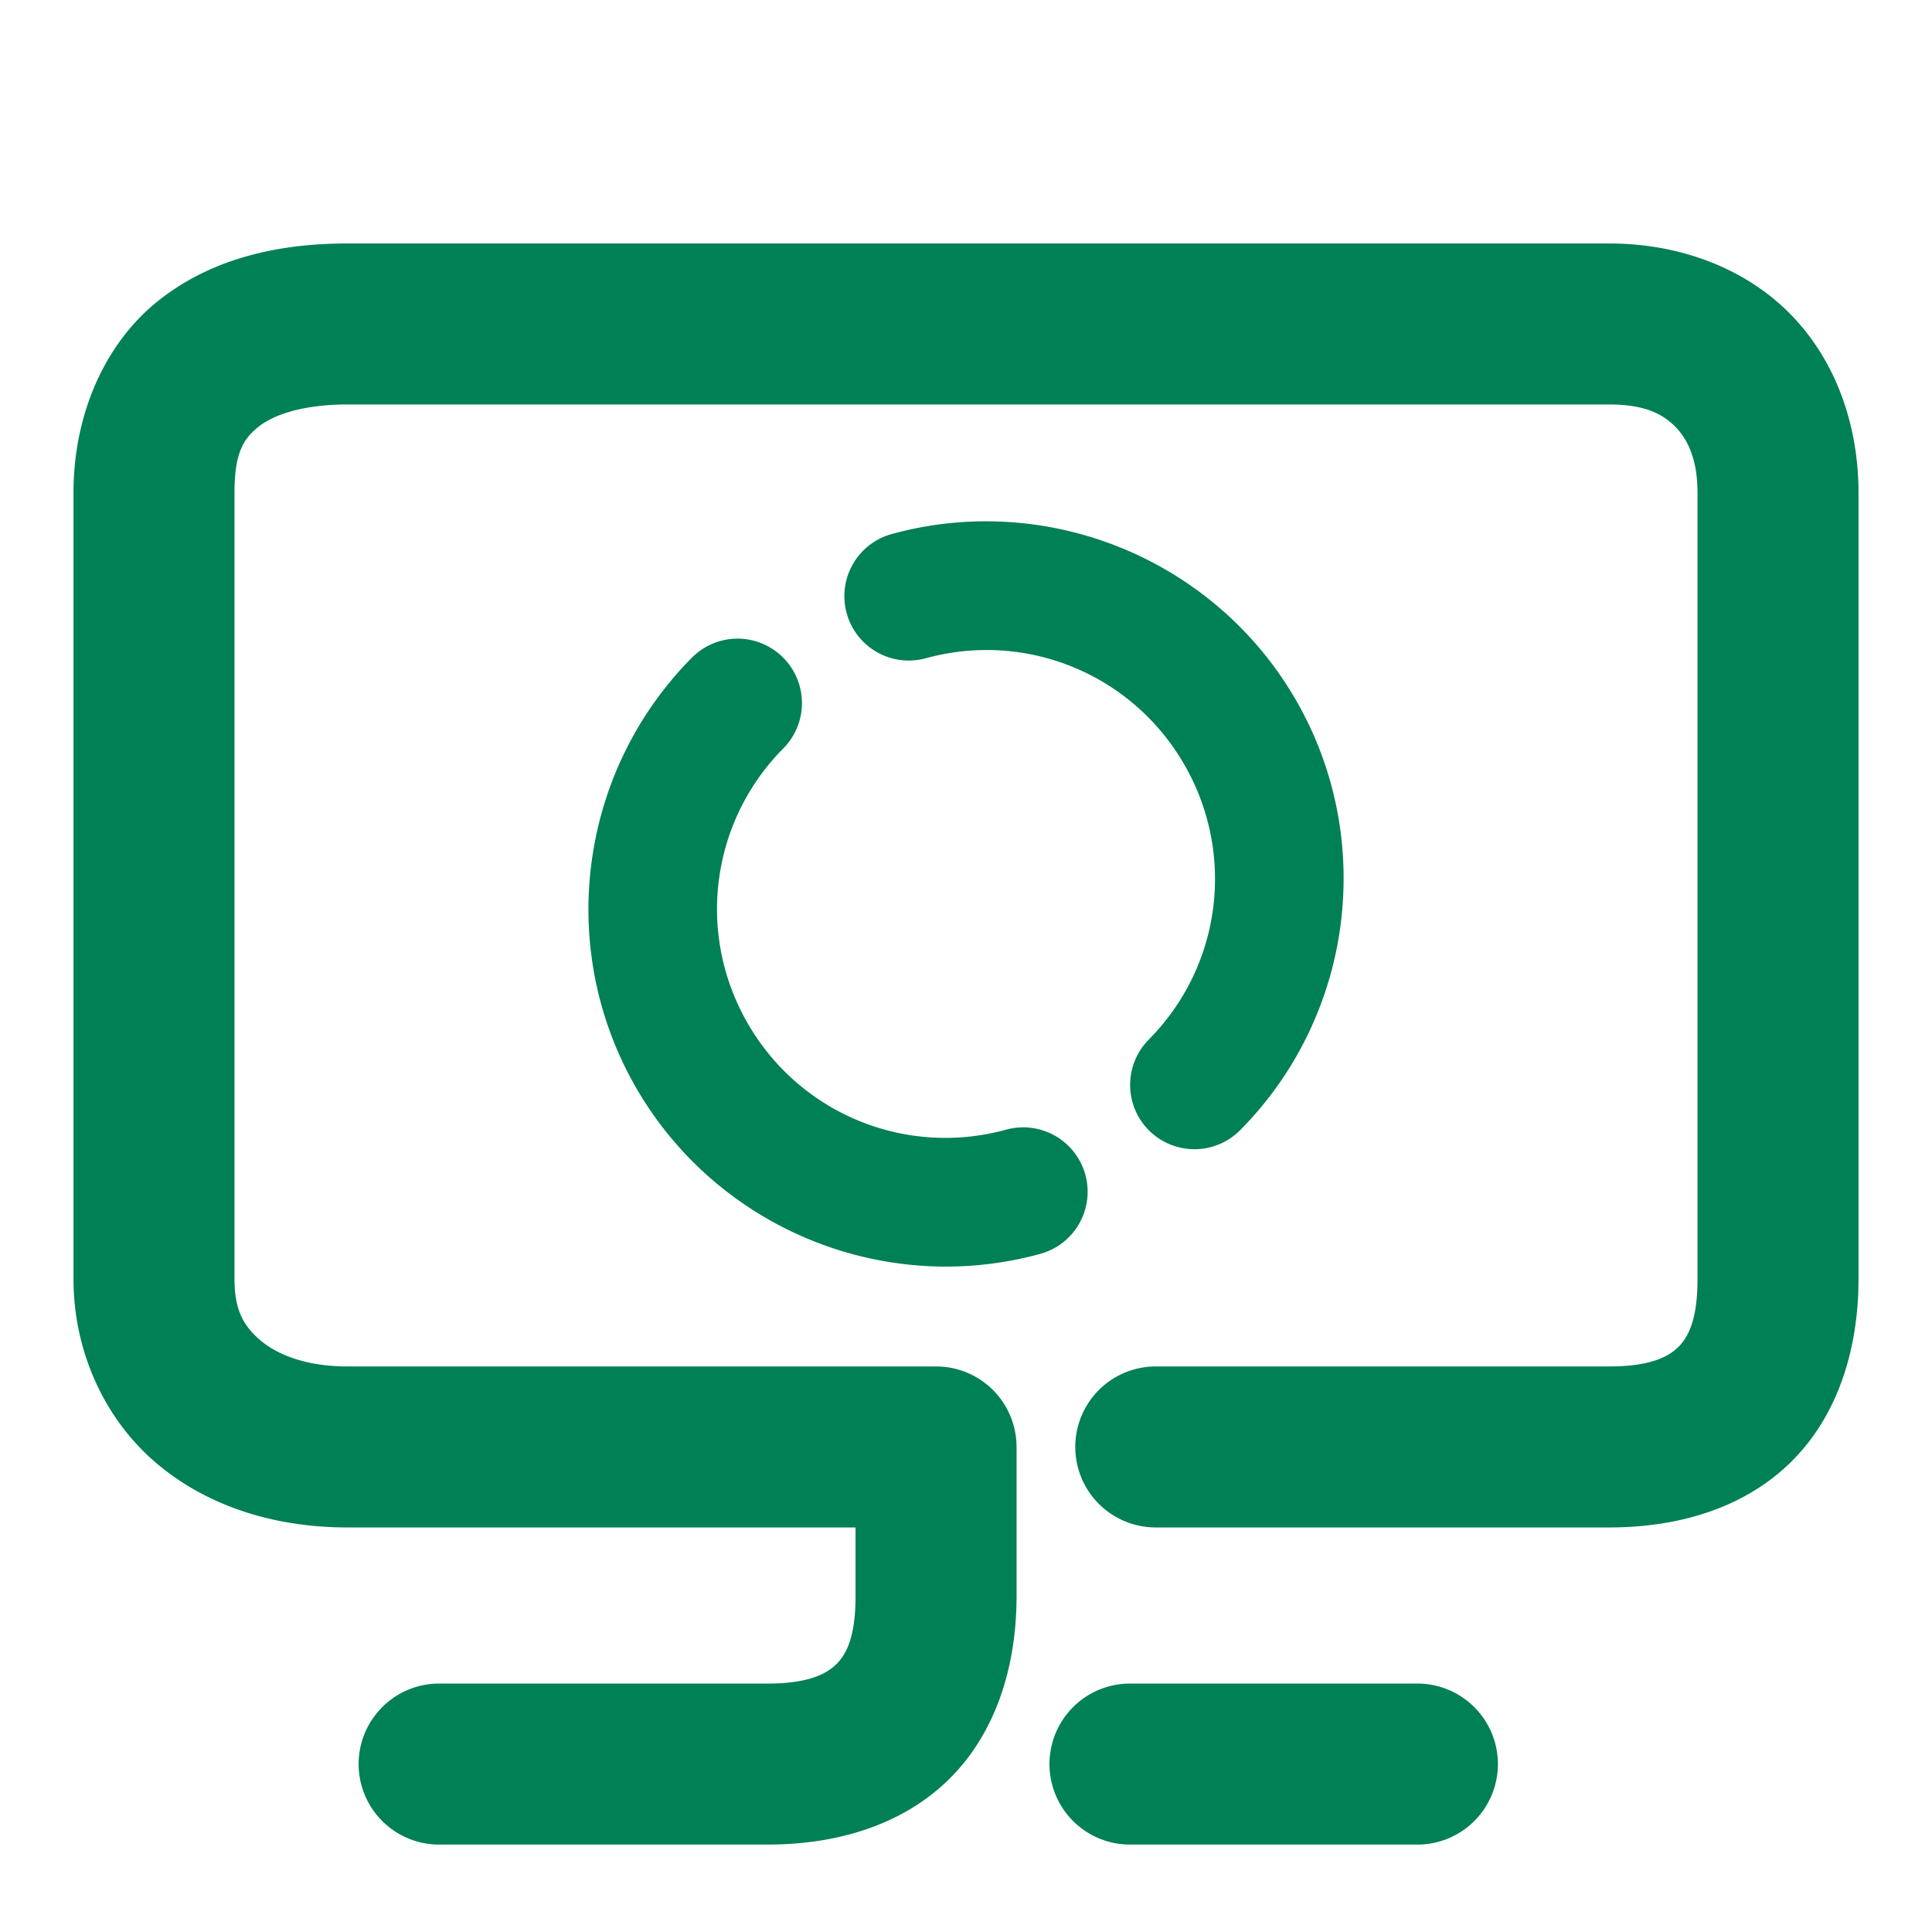 <svg xmlns="http://www.w3.org/2000/svg" width="48" height="48">
	<path d="M 8.629 6.049 C 6.908 6.049 5.233 6.422 3.904 7.496 C 2.576 8.57 1.826 10.335 1.826 12.24 L 1.826 31.779 C 1.826 33.587 2.608 35.271 3.889 36.355 C 5.17 37.44 6.852 37.949 8.629 37.949 L 21.256 37.949 L 21.256 39.658 C 21.256 40.69 21.02 41.112 20.77 41.355 C 20.519 41.599 20.058 41.828 19.068 41.828 L 10.91 41.828 A 2 2 0 0 0 8.91 43.828 A 2 2 0 0 0 10.91 45.828 L 19.068 45.828 C 20.747 45.828 22.379 45.369 23.557 44.225 C 24.734 43.08 25.256 41.417 25.256 39.658 L 25.256 35.949 A 2 2 0 0 0 23.256 33.949 L 8.629 33.949 C 7.614 33.949 6.894 33.66 6.473 33.303 C 6.051 32.946 5.826 32.546 5.826 31.779 L 5.826 12.24 C 5.826 11.231 6.058 10.898 6.42 10.605 C 6.782 10.313 7.507 10.049 8.629 10.049 L 39.984 10.049 C 40.874 10.049 41.324 10.293 41.635 10.615 C 41.945 10.937 42.174 11.437 42.174 12.24 L 42.174 31.779 C 42.174 32.811 41.936 33.234 41.686 33.477 C 41.435 33.72 40.974 33.949 39.984 33.949 L 28.715 33.949 A 2 2 0 0 0 26.715 35.949 A 2 2 0 0 0 28.715 37.949 L 39.984 37.949 C 41.663 37.949 43.295 37.49 44.473 36.346 C 45.65 35.201 46.174 33.538 46.174 31.779 L 46.174 12.24 C 46.174 10.6 45.636 9.002 44.516 7.84 C 43.396 6.677 41.751 6.049 39.984 6.049 L 8.629 6.049 z M 24.344 12.953 C 23.616 12.966 22.882 13.068 22.156 13.268 A 1.6 1.6 0 0 0 21.035 15.234 A 1.6 1.6 0 0 0 23.002 16.354 C 25.49 15.671 28.104 16.738 29.406 18.965 C 30.708 21.192 30.356 23.995 28.541 25.828 A 1.6 1.6 0 0 0 28.551 28.09 A 1.6 1.6 0 0 0 28.629 28.162 A 1.6 1.6 0 0 0 30.812 28.078 C 33.637 25.227 34.197 20.814 32.172 17.35 C 30.526 14.535 27.497 12.898 24.344 12.953 z M 18.295 15.867 A 1.6 1.6 0 0 0 17.188 16.342 C 14.363 19.193 13.805 23.606 15.83 27.07 C 17.855 30.535 21.974 32.214 25.844 31.152 A 1.6 1.6 0 0 0 26.965 29.186 A 1.6 1.6 0 0 0 24.998 28.066 C 22.51 28.749 19.896 27.682 18.594 25.455 C 17.292 23.228 17.646 20.426 19.461 18.594 A 1.6 1.6 0 0 0 19.449 16.33 A 1.6 1.6 0 0 0 19.371 16.258 A 1.6 1.6 0 0 0 18.295 15.867 z M 28.074 41.828 A 2 2 0 0 0 26.074 43.828 A 2 2 0 0 0 28.074 45.828 L 35.215 45.828 A 2 2 0 0 0 37.215 43.828 A 2 2 0 0 0 35.215 41.828 L 28.074 41.828 z " fill="#008055"/>
</svg>
